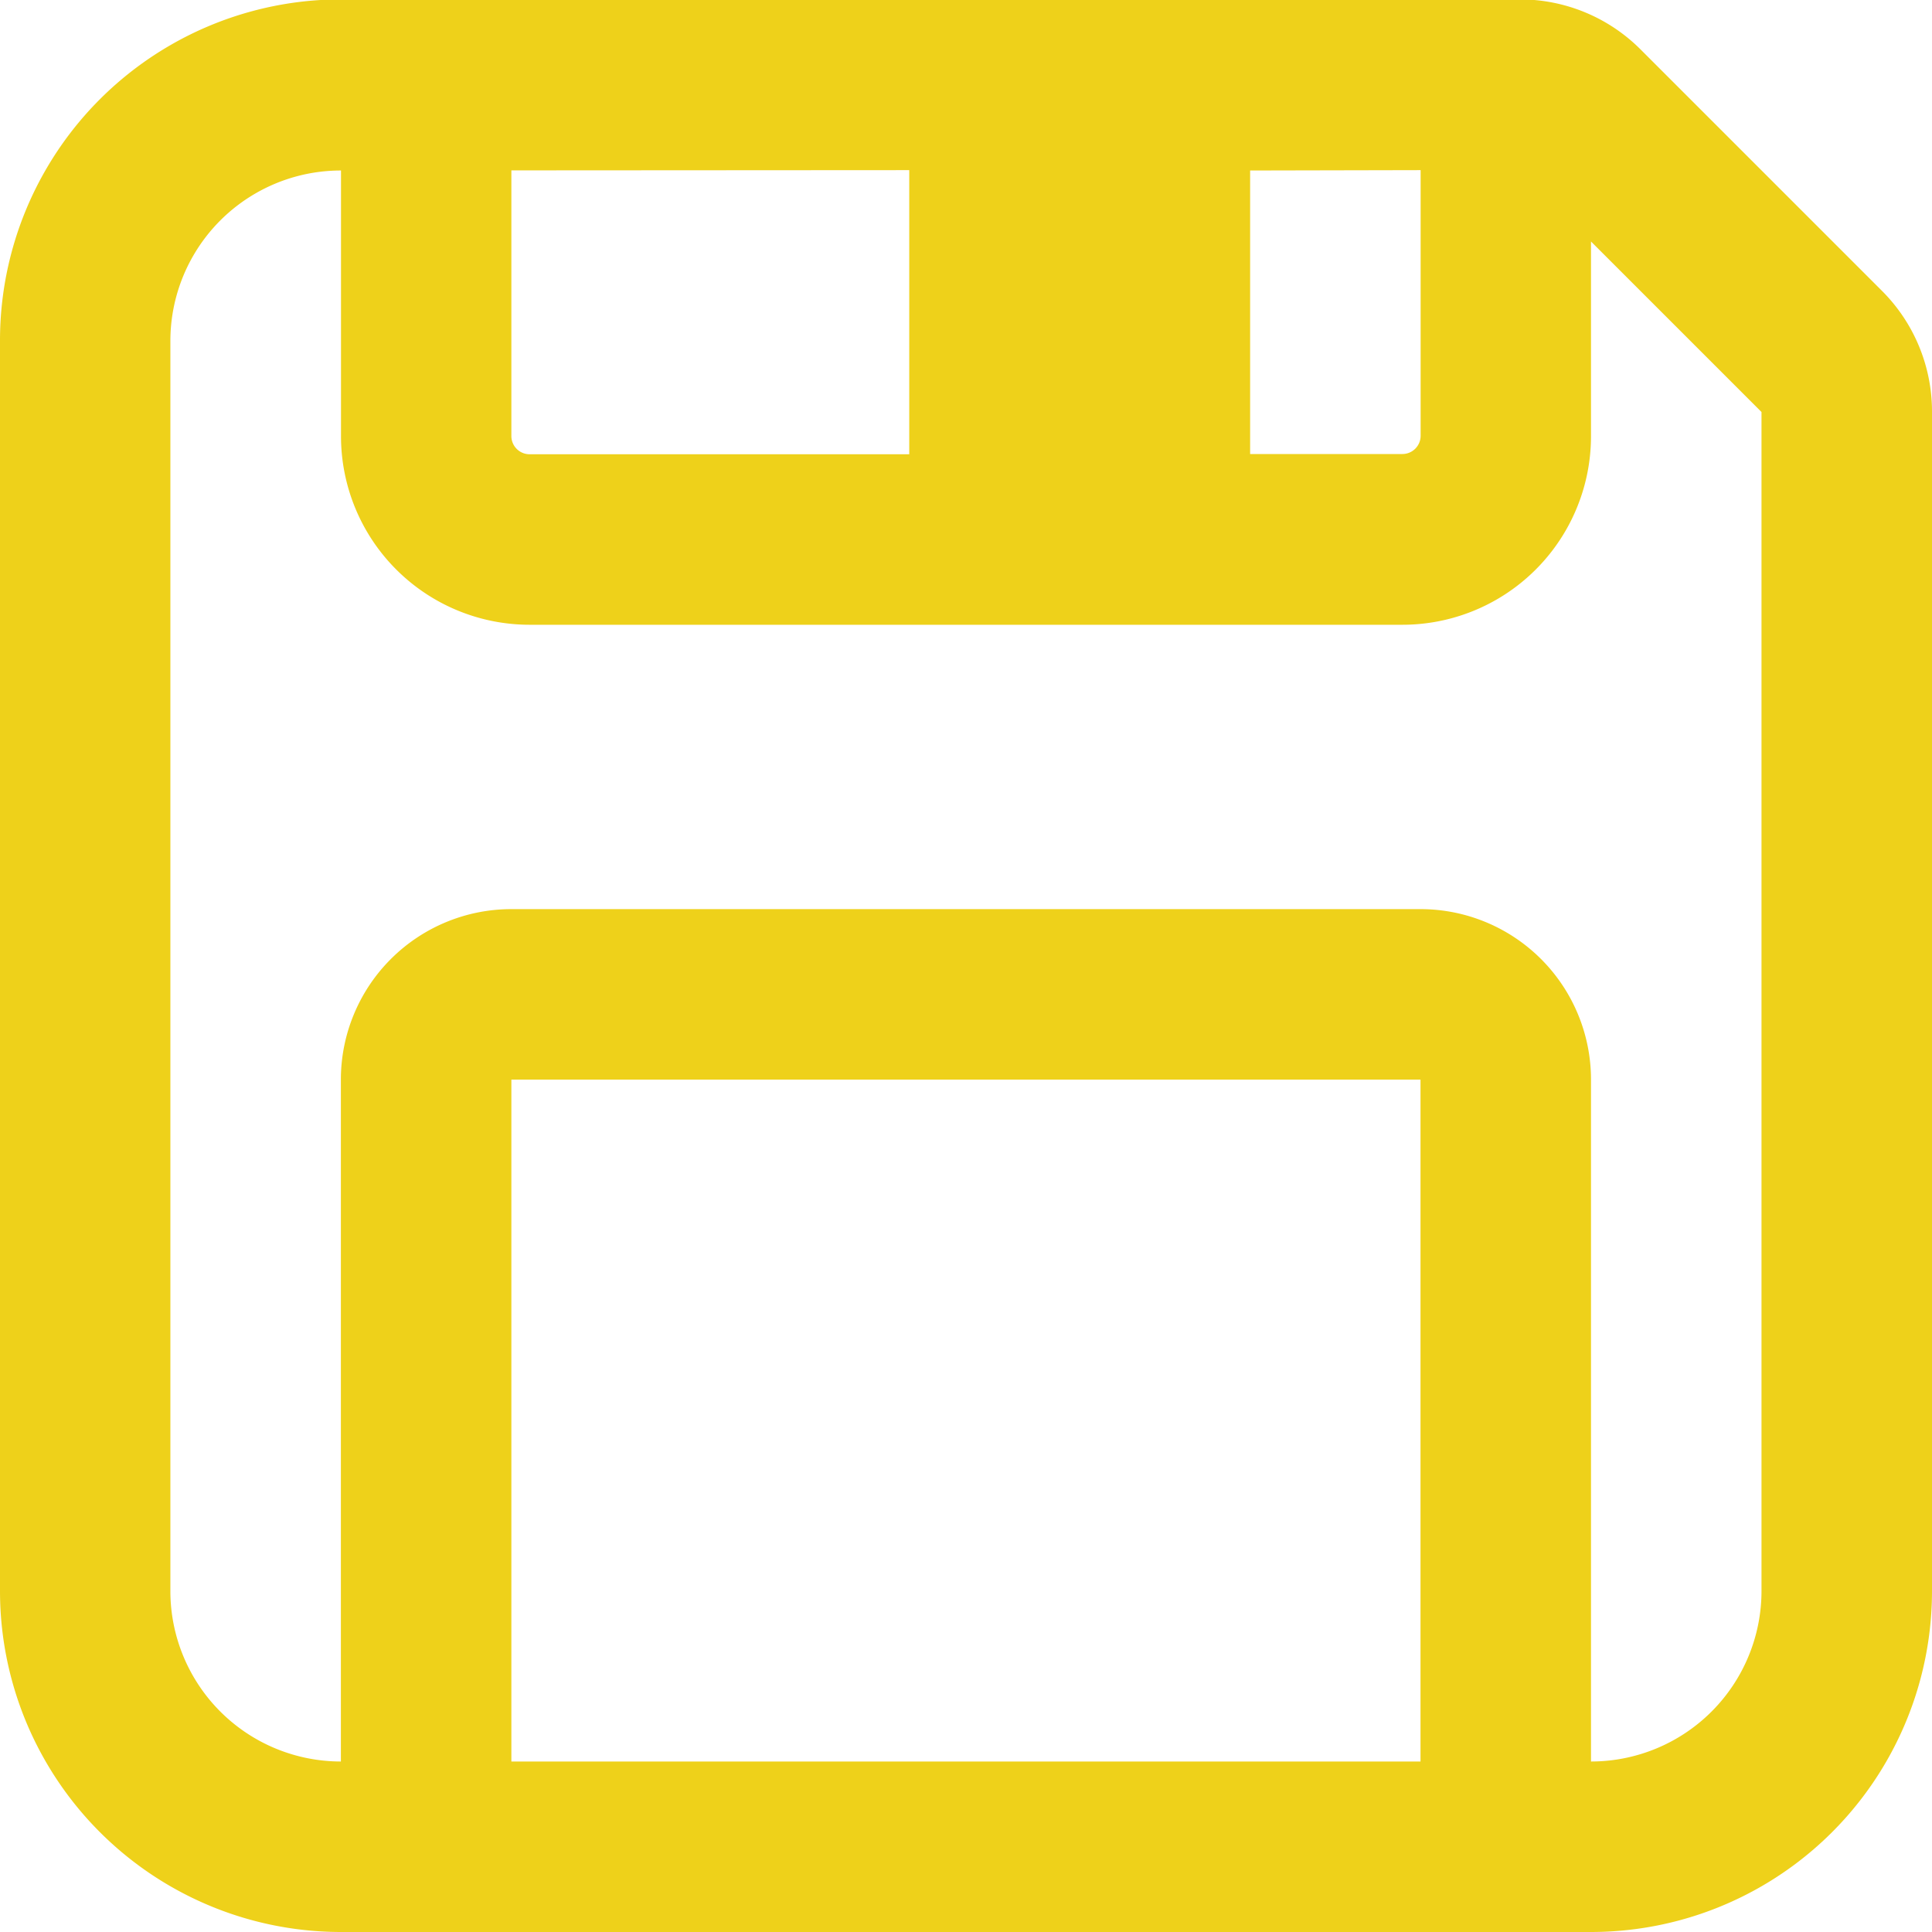 <svg id="Group_5371" data-name="Group 5371" xmlns="http://www.w3.org/2000/svg" viewBox="0 0 16 16">
  <defs>
    <style>
      .cls-1 {
        fill: #eed11a;
      }
    </style>
  </defs>
  <path id="Path_2606" data-name="Path 2606" class="cls-1" d="M22.586,9.409l-2-2a1.412,1.412,0,0,0-1-.414H9.824A2.824,2.824,0,0,0,7,9.824V20.176A2.824,2.824,0,0,0,9.824,23H20.176A2.824,2.824,0,0,0,23,20.176V10.407A1.412,1.412,0,0,0,22.586,9.409Zm-3.821-1v2.2a.151.151,0,0,1-.151.151H17.353V8.412Zm-4.235,0v2.353H11.386a.151.151,0,0,1-.151-.151v-2.2ZM11.235,21.588V15.941h7.529v5.647Zm10.353-1.412a1.412,1.412,0,0,1-1.412,1.412V15.941a1.412,1.412,0,0,0-1.412-1.412H11.235a1.412,1.412,0,0,0-1.412,1.412v5.647a1.412,1.412,0,0,1-1.412-1.412V9.824A1.412,1.412,0,0,1,9.824,8.412v2.2a1.562,1.562,0,0,0,1.562,1.562h7.228a1.562,1.562,0,0,0,1.562-1.562V9l1.412,1.412Z" transform="translate(-7 -7)"/>
</svg>

